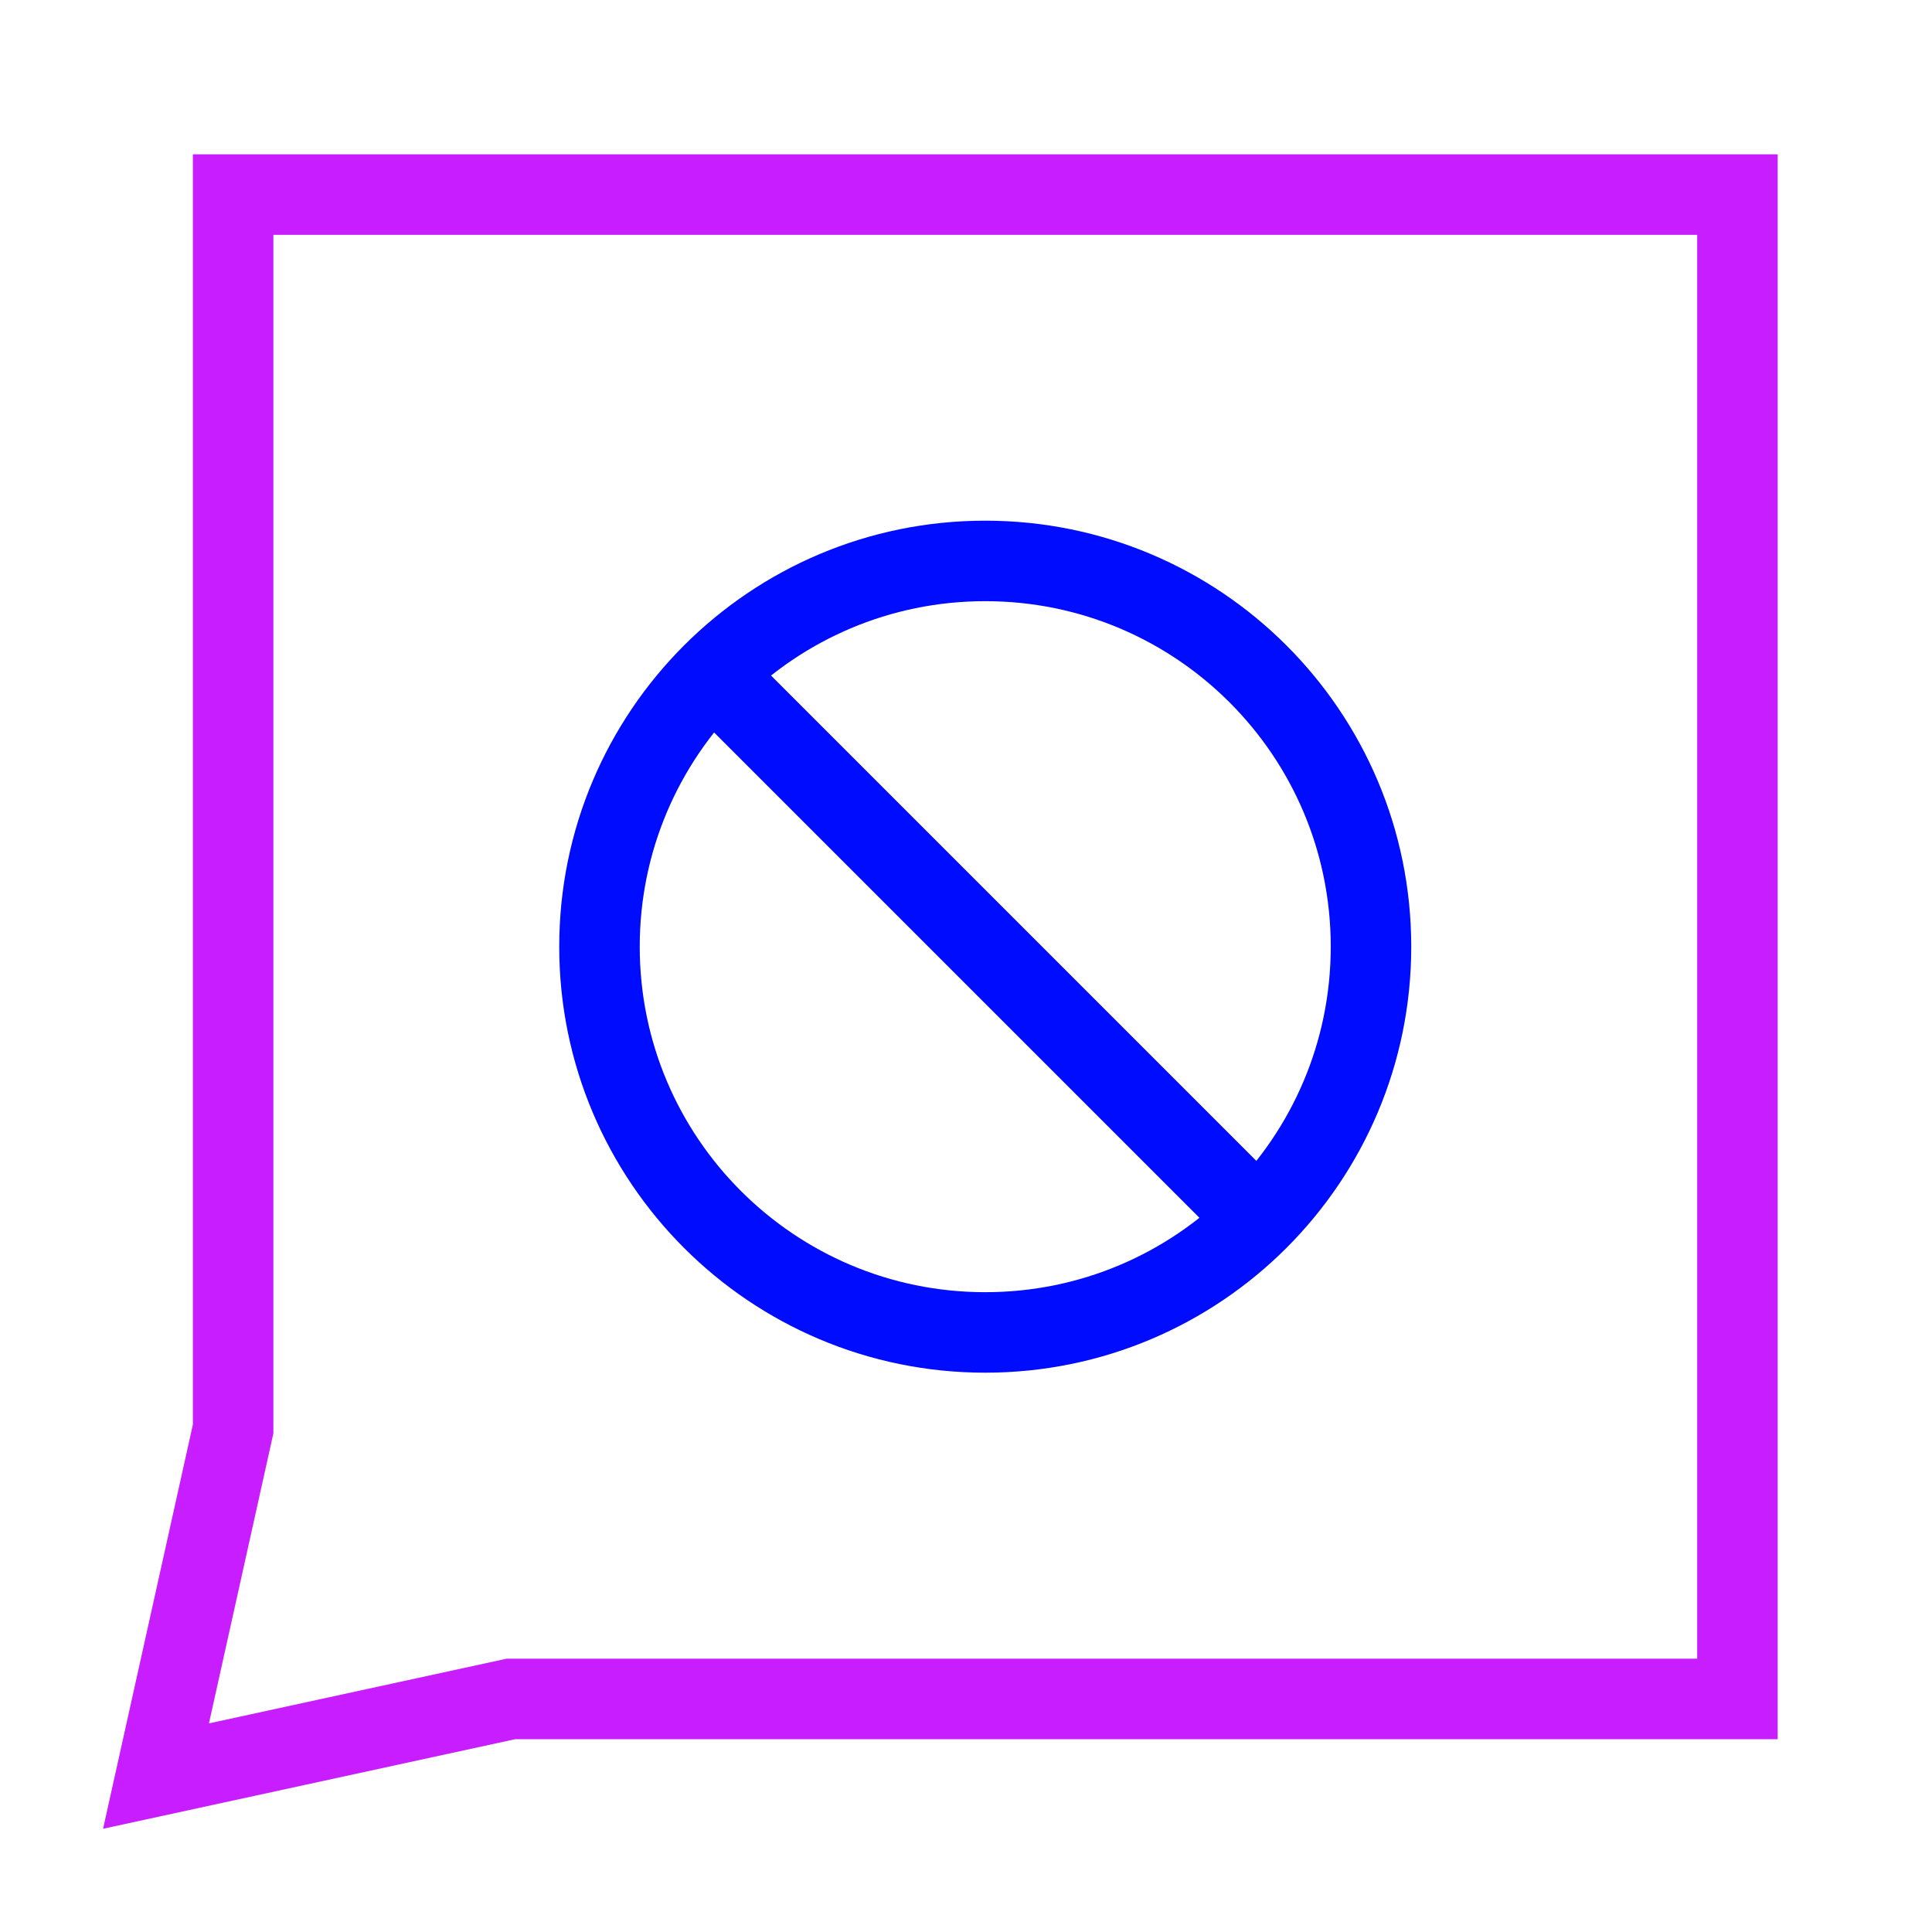 <svg xmlns="http://www.w3.org/2000/svg" fill="none" viewBox="-0.5 -0.5 24 24" id="Chat-Bubble-Square-Block--Streamline-Sharp-Neon">
  <desc>
    Chat Bubble Square Block Streamline Icon: https://streamlinehq.com
  </desc>
  <g id="chat-bubble-square-block--messages-message-bubble-chat-square-block">
    <path id="Ellipse 341" stroke="#000cfe" d="M16.531 11.26c0 2.646 -2.145 4.792 -4.792 4.792 -2.646 0 -4.792 -2.145 -4.792 -4.792 0 -2.646 2.145 -4.792 4.792 -4.792 2.646 0 4.792 2.145 4.792 4.792Z" stroke-width="1"></path>
    <path id="Ellipse 342" stroke="#000cfe" d="M15.128 14.649 8.351 7.872" stroke-width="1"></path>
    <path id="Rectangle 19" stroke="#c71dff" d="M2.396 1.917H21.083v18.688H5.846l-4.408 0.958 0.958 -4.312V1.917Z" stroke-width="1"></path>
  </g>
</svg>